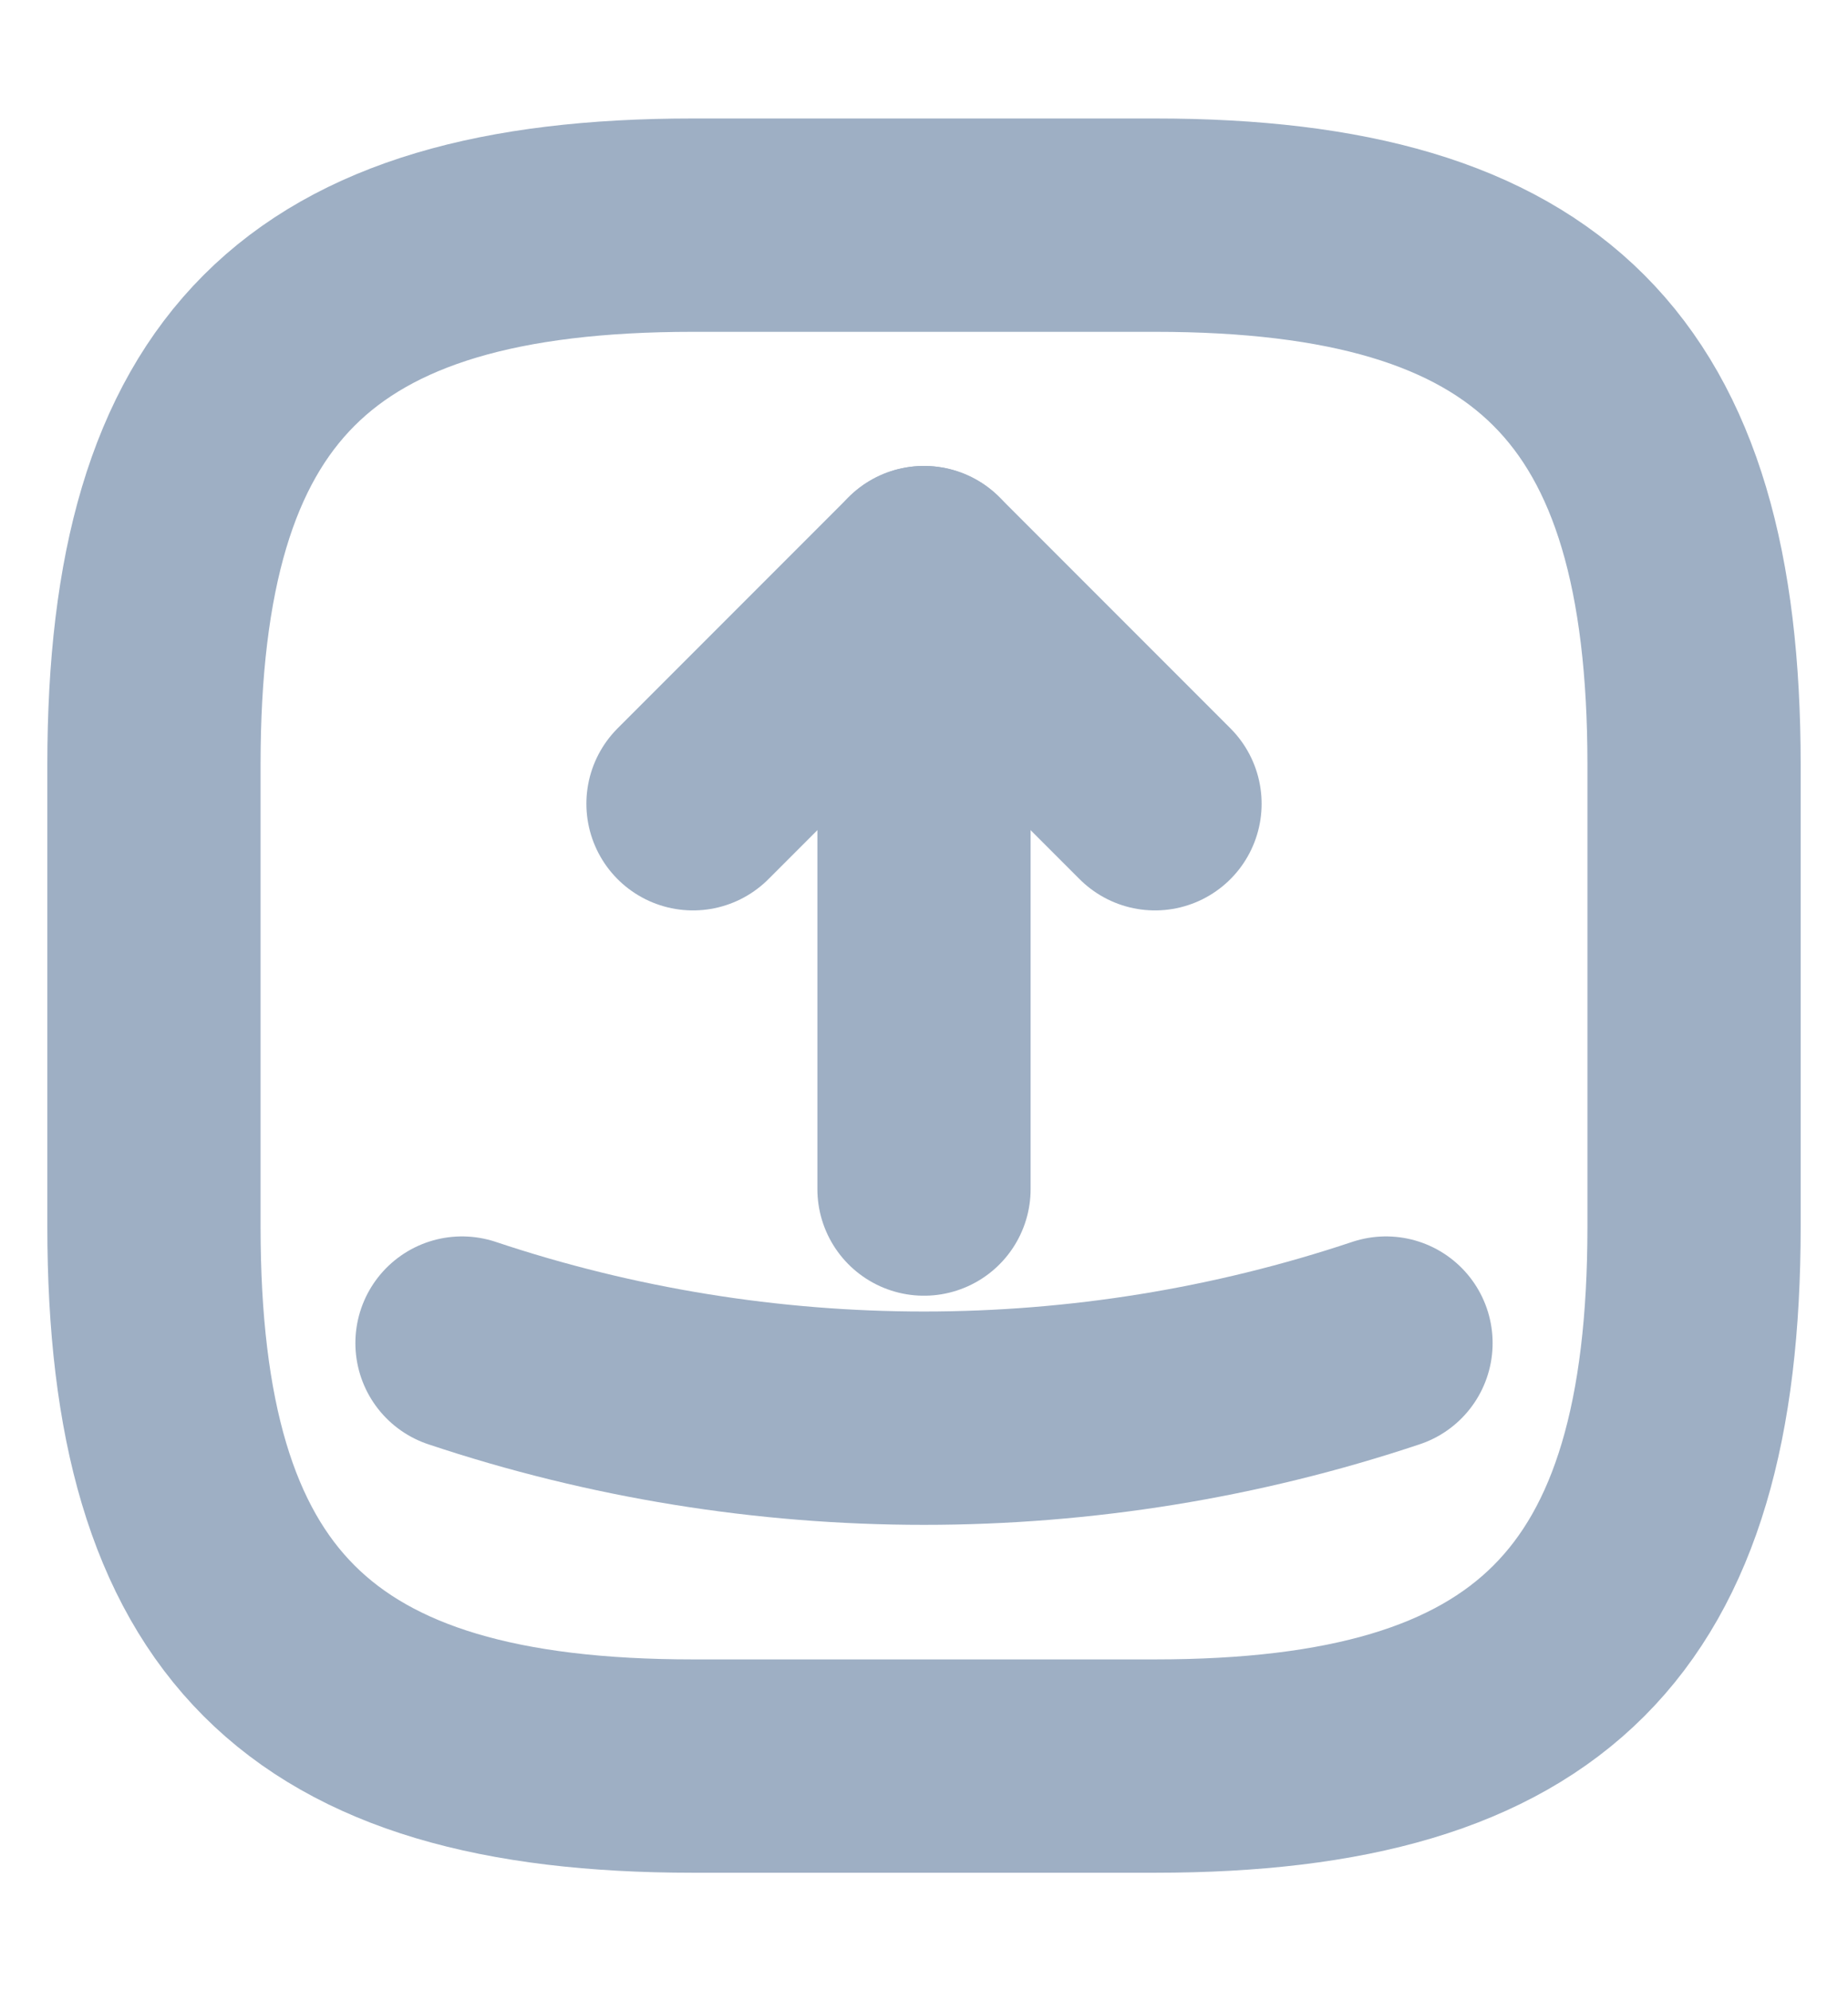 <svg width="13" height="14" viewBox="0 0 13 14" fill="none" xmlns="http://www.w3.org/2000/svg">
<path d="M4.875 12.417H8.125C10.833 12.417 11.917 11.333 11.917 8.625V5.375C11.917 2.667 10.833 1.583 8.125 1.583H4.875C2.167 1.583 1.083 2.667 1.083 5.375V8.625C1.083 11.333 2.167 12.417 4.875 12.417Z" stroke="#9EAFC4" stroke-width="1.5" stroke-linecap="round" stroke-linejoin="round"/>
<path d="M4.875 5.651L6.5 4.026L8.125 5.651" stroke="#9EAFC4" stroke-width="1.5" stroke-linecap="round" stroke-linejoin="round"/>
<path d="M6.5 4.026V8.36" stroke="#9EAFC4" stroke-width="1.5" stroke-linecap="round" stroke-linejoin="round"/>
<path d="M3.25 9.443C5.357 10.147 7.643 10.147 9.75 9.443" stroke="#9EAFC4" stroke-width="1.5" stroke-linecap="round" stroke-linejoin="round"/>
</svg>
